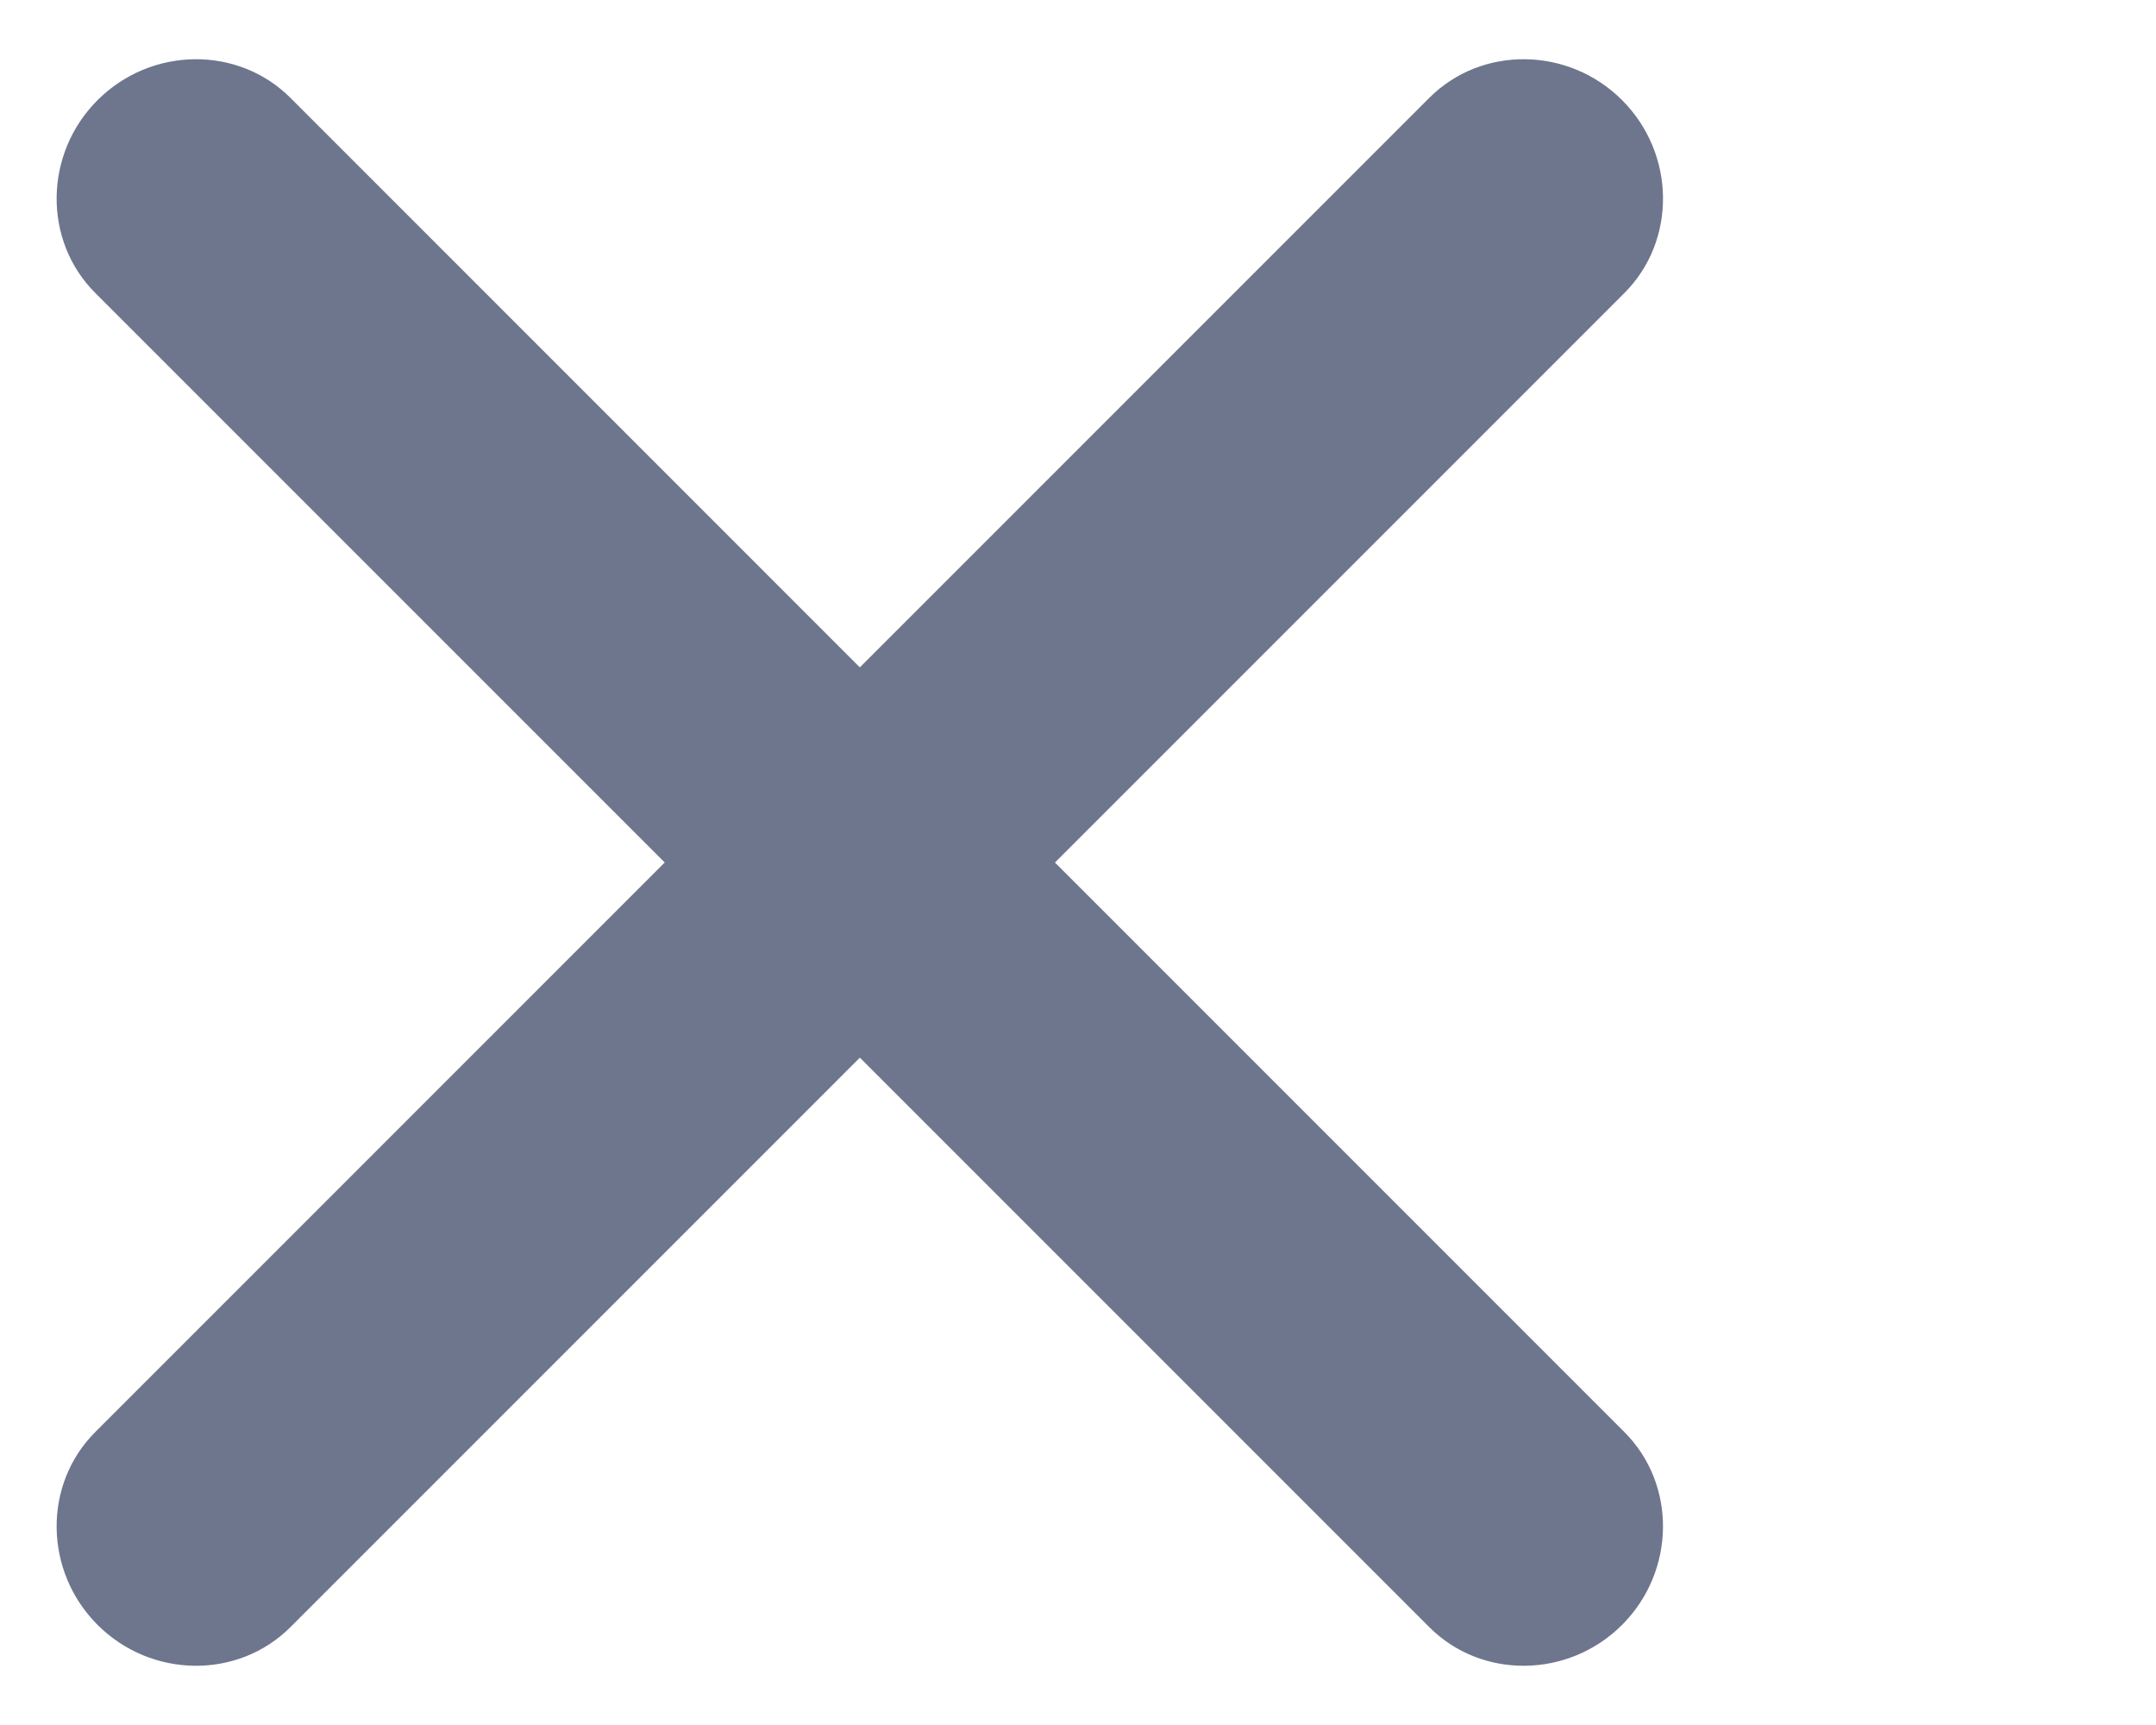 <svg width="25" height="20" viewBox="0 0 25 20" fill="none" xmlns="http://www.w3.org/2000/svg">
<g clip-path="url(#clip0)">
<path fill-rule="evenodd" clip-rule="evenodd" d="M16.573 18.865L1.105 3.397C0.497 2.79 0.509 1.783 1.131 1.161C1.754 0.539 2.76 0.527 3.368 1.135L18.835 16.603C19.443 17.21 19.431 18.217 18.809 18.839C18.187 19.461 17.18 19.473 16.573 18.865Z" fill="#6E768E"/>
<path fill-rule="evenodd" clip-rule="evenodd" d="M16.573 1.135L1.105 16.603C0.497 17.21 0.509 18.217 1.131 18.839C1.754 19.461 2.76 19.473 3.368 18.865L18.836 3.397C19.443 2.79 19.431 1.783 18.809 1.161C18.187 0.539 17.18 0.527 16.573 1.135Z" fill="#6E768E"/>
</g>
<defs>
<clipPath id="clip0">
<rect width="25" height="19.941" fill="white" transform="translate(0 0.03)"/>
</clipPath>
</defs>
</svg>
